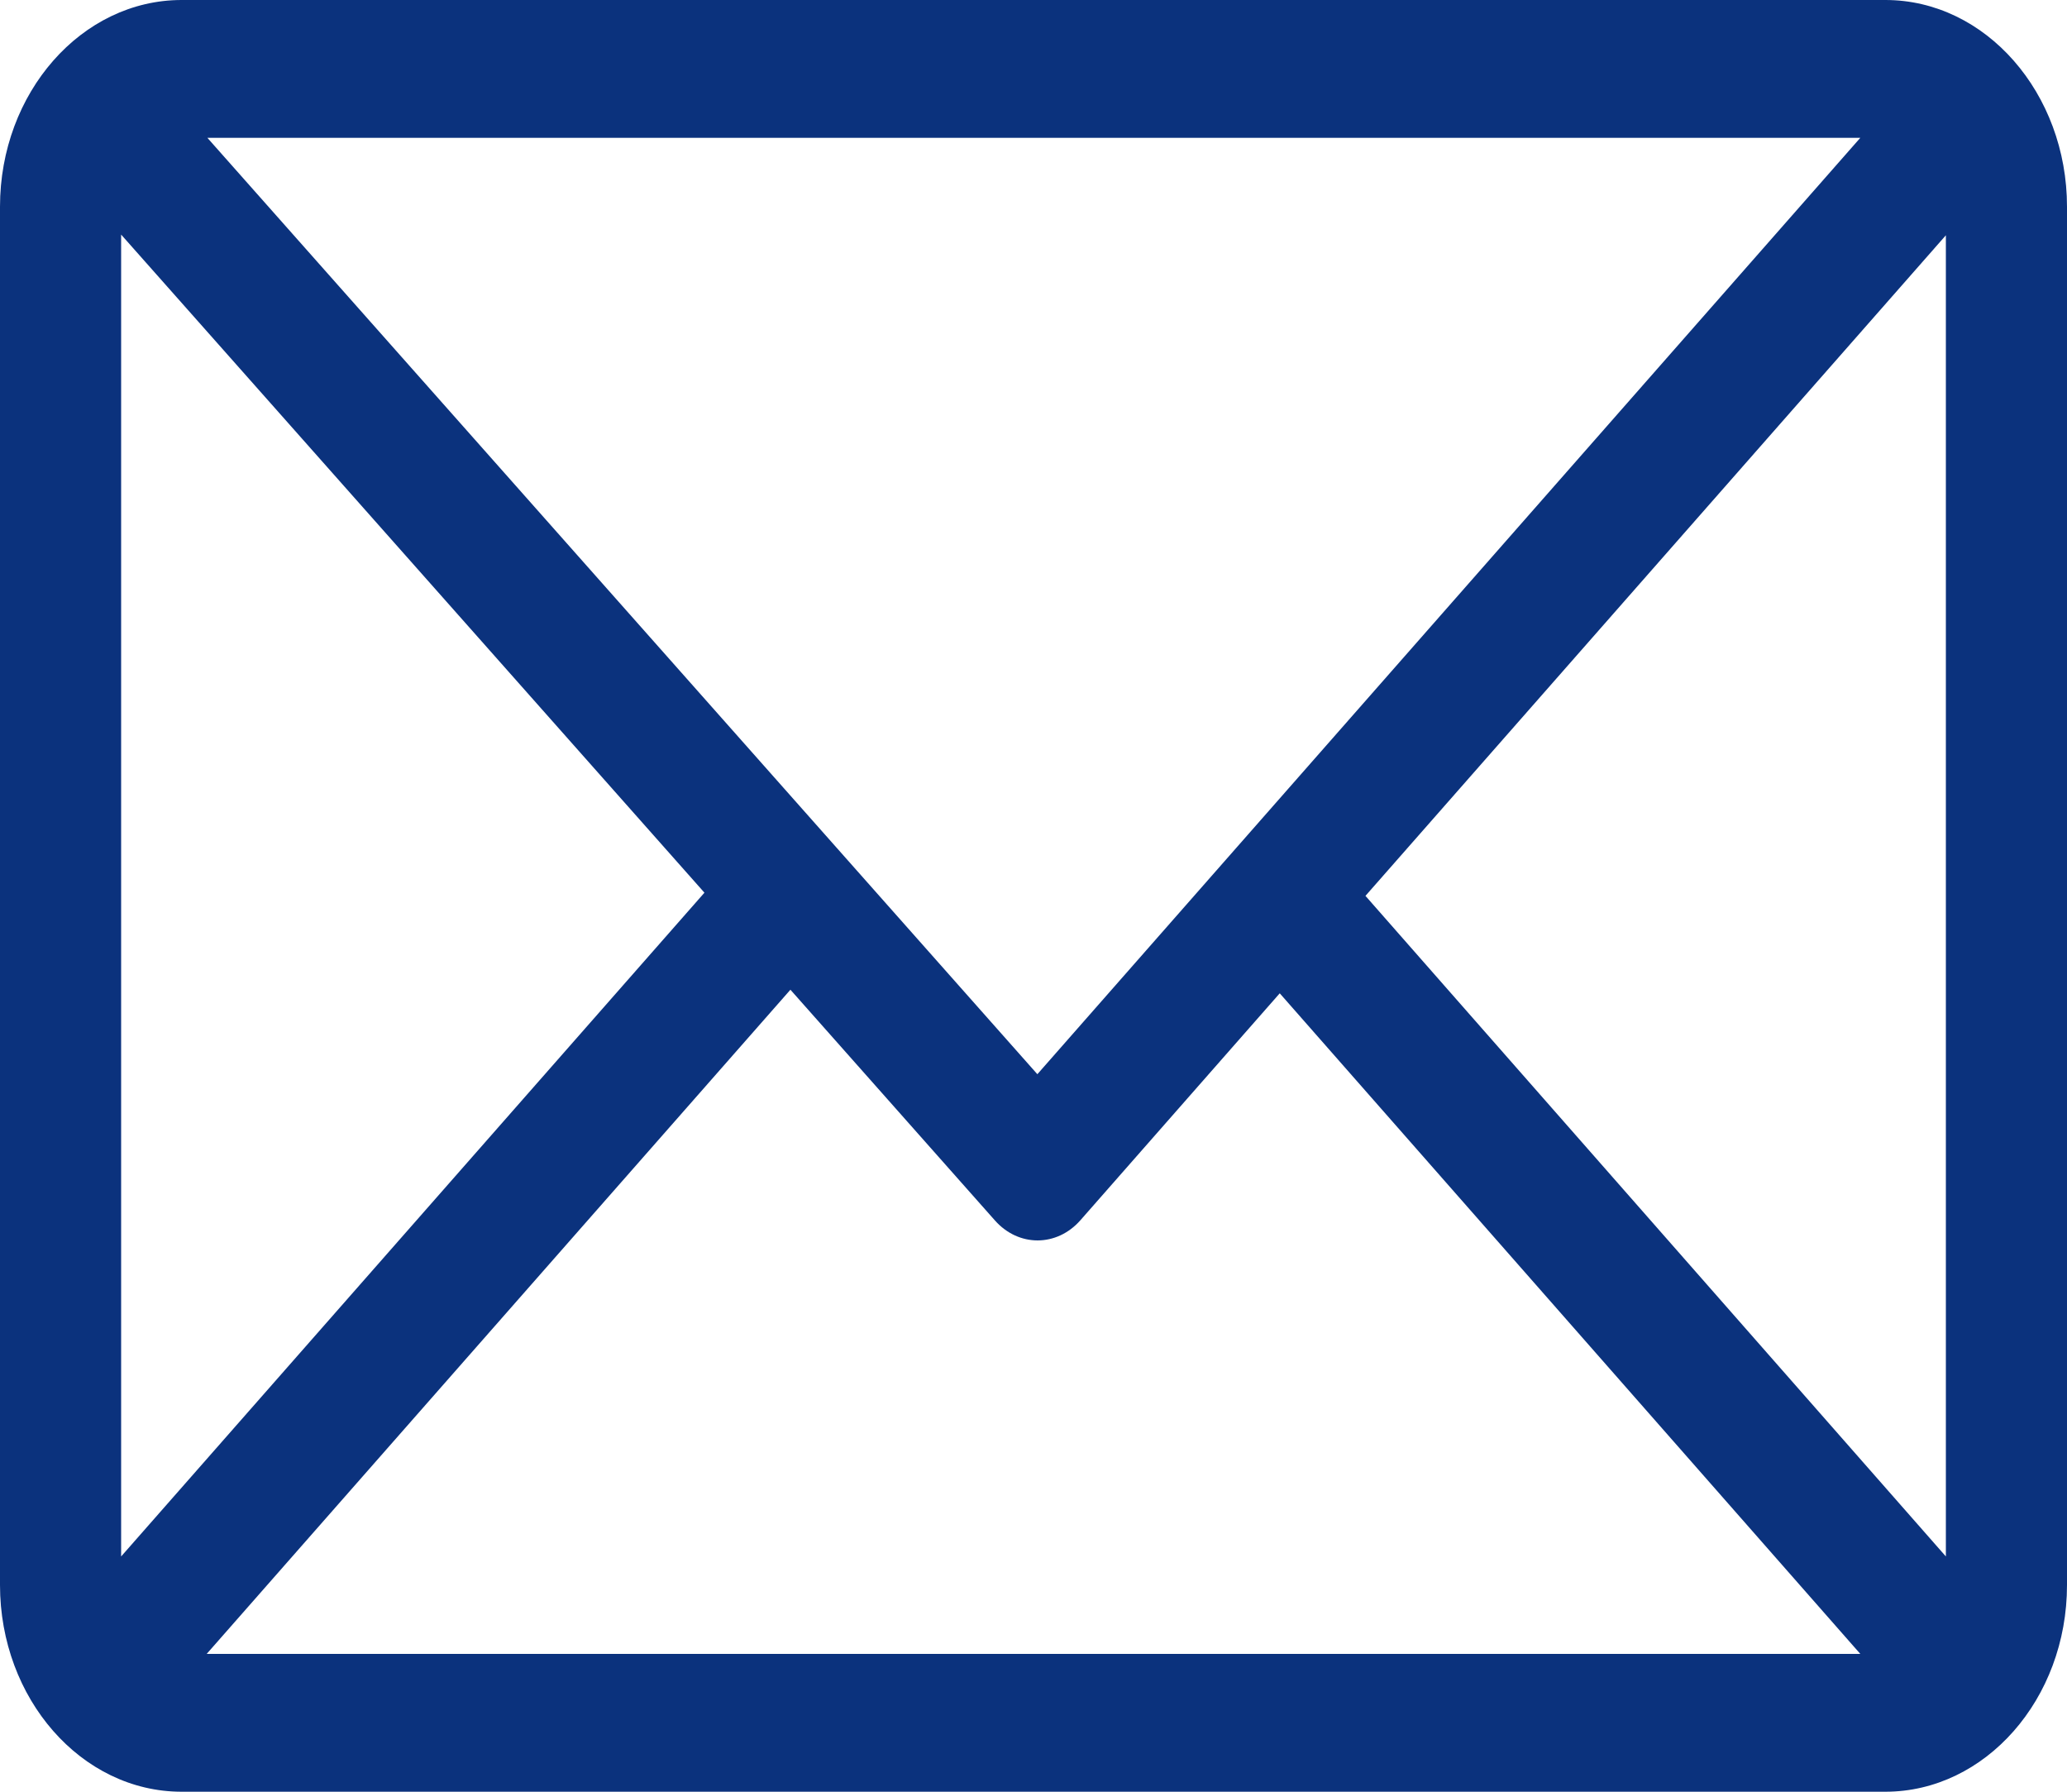 <svg width="15" height="13" viewBox="0 0 15 13" fill="none" xmlns="http://www.w3.org/2000/svg">
<path d="M13.682 0H1.318C0.592 0 0 0.673 0 1.5V11.5C0 12.324 0.59 13 1.318 13H13.682C14.406 13 15 12.329 15 11.5V1.5C15 0.676 14.41 0 13.682 0ZM13.5 1L7.528 7.794L1.505 1H13.5ZM0.879 11.293V1.702L5.112 6.477L0.879 11.293ZM1.5 12L5.736 7.181L7.22 8.855C7.392 9.049 7.669 9.048 7.84 8.854L9.287 7.207L13.5 12H1.5ZM14.121 11.293L9.909 6.5L14.121 1.707V11.293Z" fill="#0B327D"/>
</svg>
